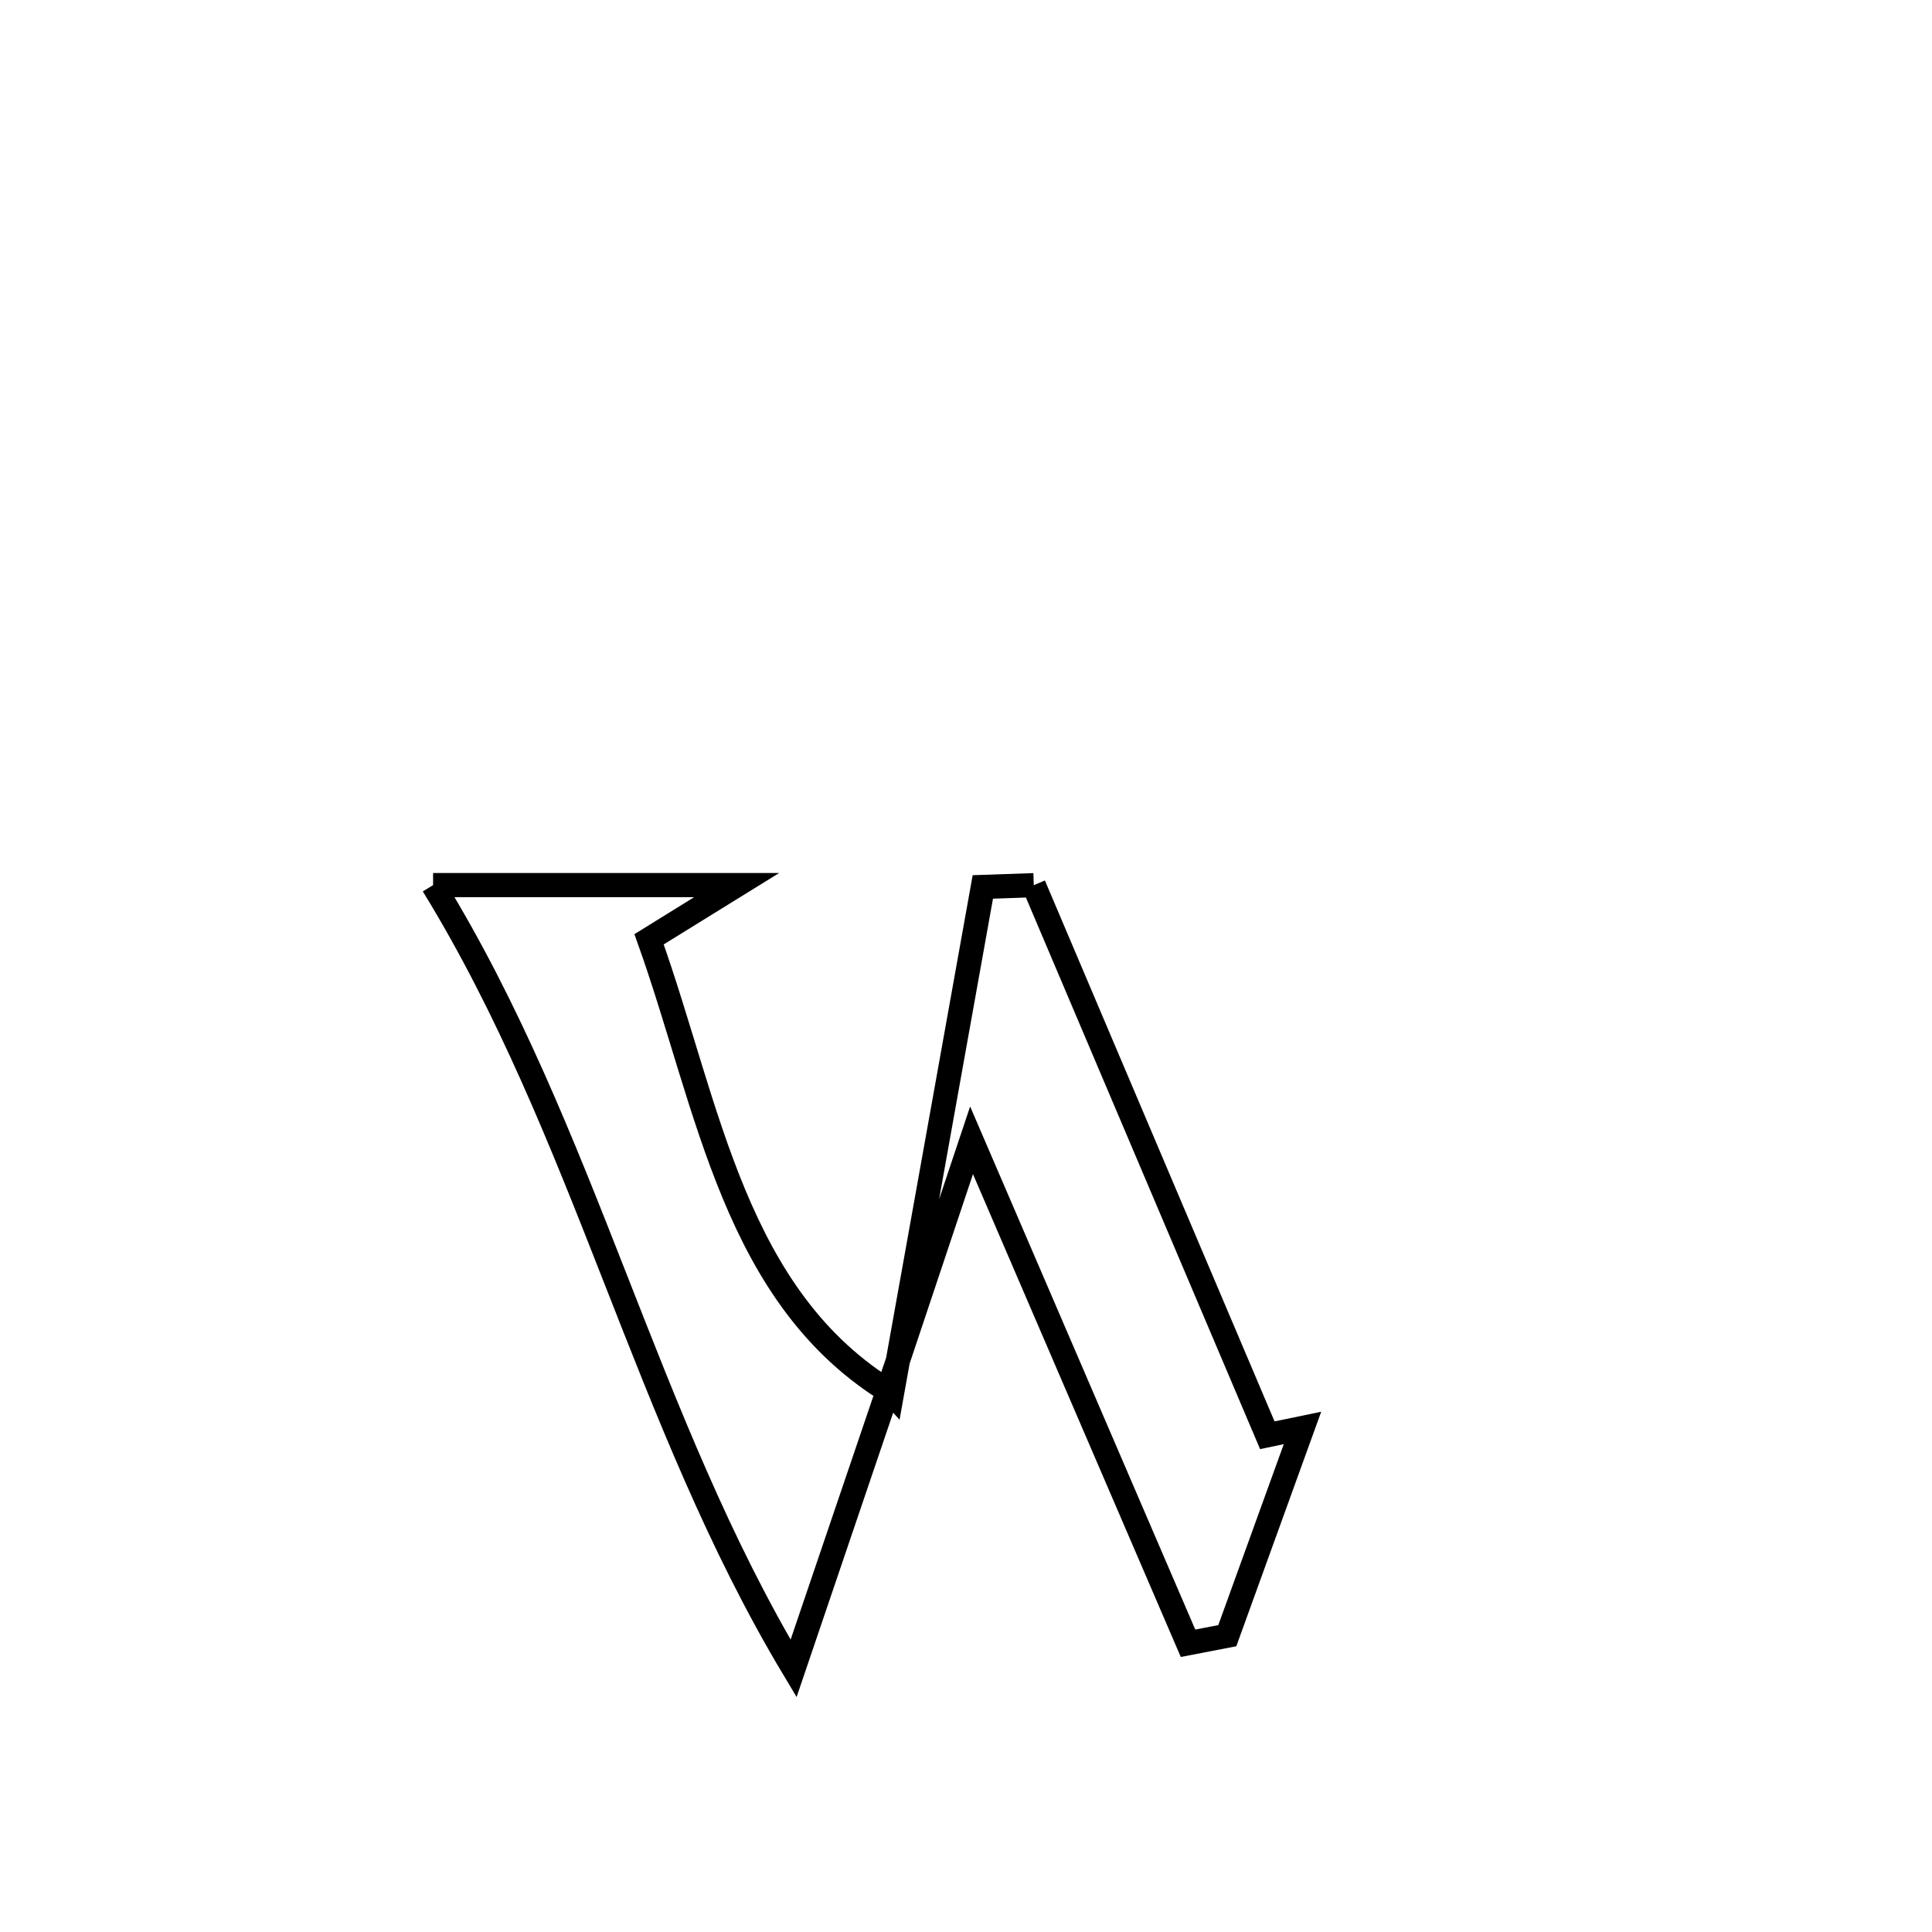 <svg xmlns="http://www.w3.org/2000/svg" viewBox="0.0 0.0 24.0 24.0" height="200px" width="200px"><path fill="none" stroke="black" stroke-width=".3" stroke-opacity="1.0"  filling="0" d="M5.38 10.995 L5.38 10.995 C6.637 10.995 7.893 10.995 9.15 10.995 L9.15 10.995 C8.787 11.219 8.425 11.443 8.063 11.668 L8.063 11.668 C8.811 13.763 9.119 16.125 11.081 17.309 L11.036 17.257 C10.898 17.661 9.943 20.476 9.858 20.726 L9.858 20.726 C8.933 19.182 8.286 17.518 7.634 15.856 C6.982 14.193 6.325 12.533 5.38 10.995 L5.38 10.995"></path>
<path fill="none" stroke="black" stroke-width=".3" stroke-opacity="1.0"  filling="0" d="M12.842 10.996 L12.842 10.996 C13.809 13.273 14.776 15.551 15.743 17.829 L15.743 17.829 C15.889 17.798 16.034 17.768 16.18 17.738 L16.18 17.738 C15.868 18.598 15.557 19.458 15.246 20.319 L15.246 20.319 C15.083 20.35 14.921 20.381 14.758 20.413 L14.758 20.413 C13.862 18.33 12.966 16.247 12.069 14.165 L12.069 14.165 C11.71 15.239 11.392 16.191 11.035 17.258 L11.081 17.309 C11.457 15.212 11.833 13.115 12.209 11.018 L12.209 11.018 C12.42 11.011 12.631 11.003 12.842 10.996 L12.842 10.996"></path></svg>